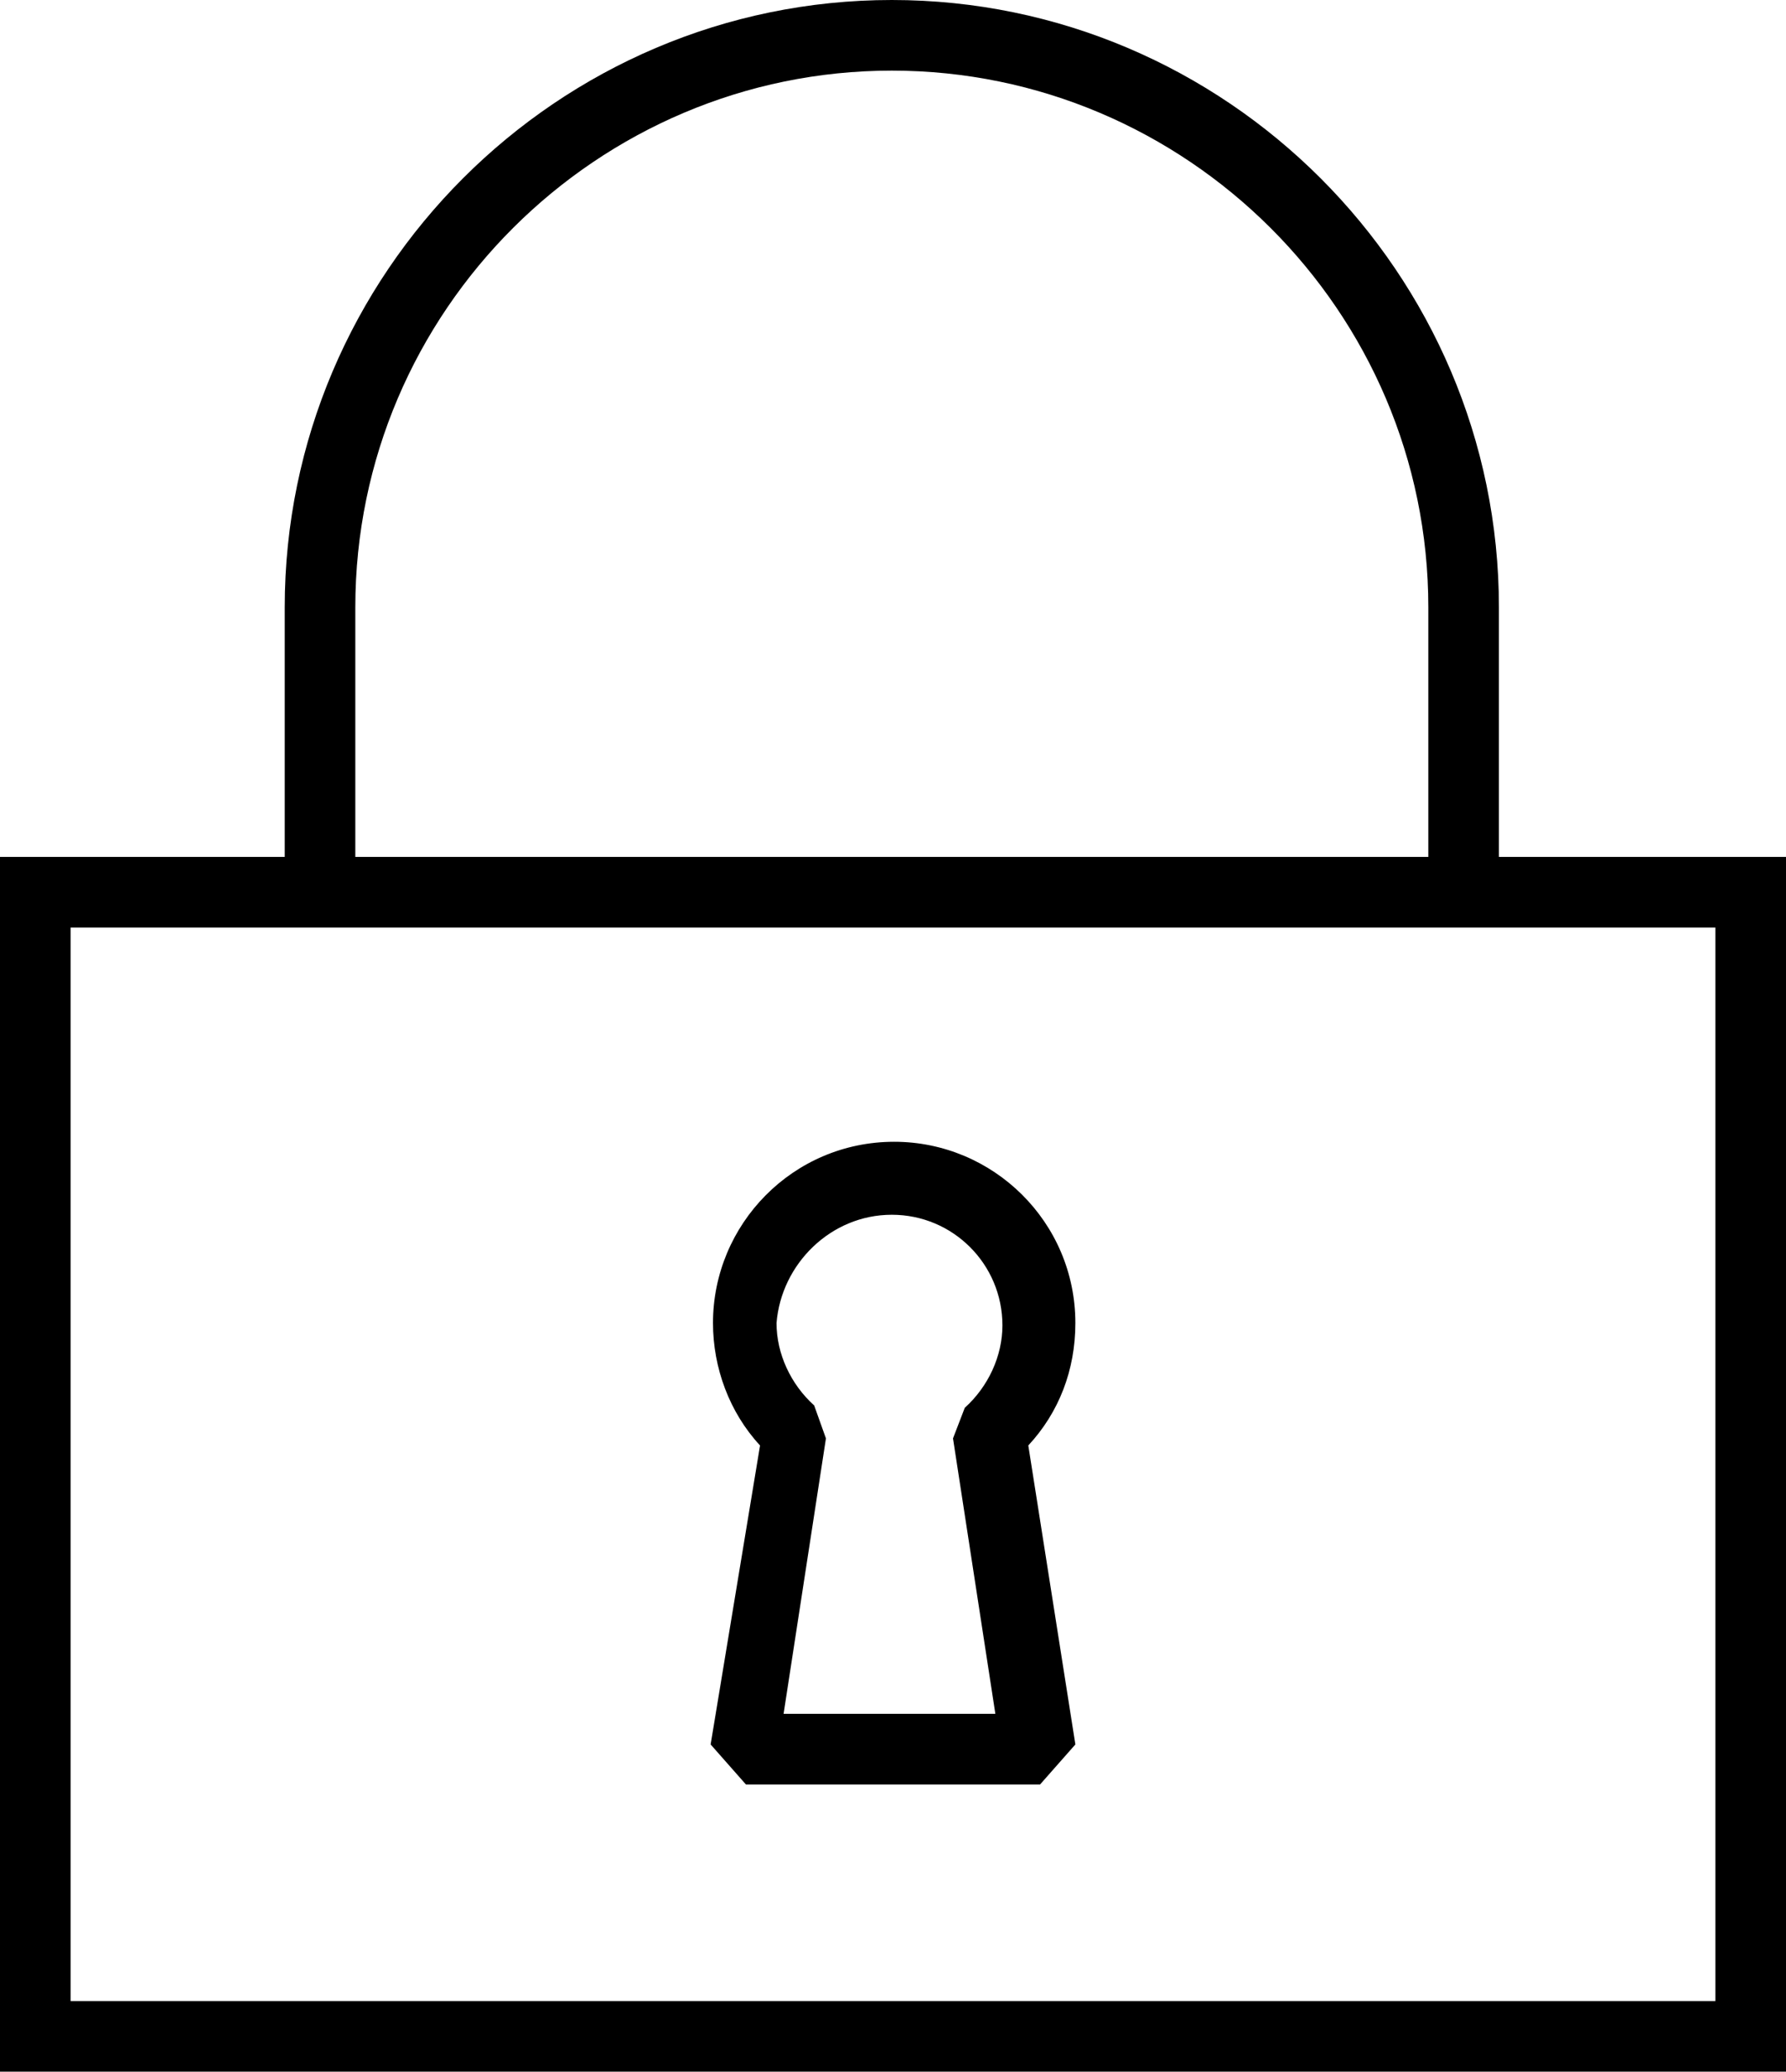 <?xml version="1.0" encoding="utf-8"?>
<!-- Generator: Adobe Illustrator 21.0.2, SVG Export Plug-In . SVG Version: 6.00 Build 0)  -->
<svg version="1.1" id="Layer_1" xmlns="http://www.w3.org/2000/svg" xmlns:xlink="http://www.w3.org/1999/xlink" x="0px" y="0px"
	 viewBox="0 0 75.9 88" style="enable-background:new 0 0 75.9 88;" xml:space="preserve">
<g>
	<path d="M63.7,36.4V25.8C63.7,11.6,52.1,0,37.9,0C23.7,0,12.1,11.6,12.1,25.8v10.6H0V88h75.9V36.4H63.7z M15.1,25.8
		C15.1,13.2,25.4,3,37.9,3s22.8,10.2,22.8,22.8v10.6H15.1V25.8z M72.9,85H3V39.4h69.9L72.9,85L72.9,85z"/>
	<path d="M30.2,74.1l1.5,1.7h12.5l1.5-1.7l-2-12.7c1.3-1.4,2-3.2,2-5.2c0-4.3-3.5-7.7-7.7-7.7c-4.3,0-7.7,3.5-7.7,7.7
		c0,1.9,0.7,3.8,2,5.2L30.2,74.1z M37.9,51.6c2.6,0,4.7,2.1,4.7,4.7c0,1.3-0.6,2.6-1.6,3.5l-0.5,1.3l1.8,11.7h-9l1.8-11.7l-0.5-1.4
		c-1-0.9-1.6-2.2-1.6-3.5C33.2,53.7,35.3,51.6,37.9,51.6z"/>
</g>
</svg>
